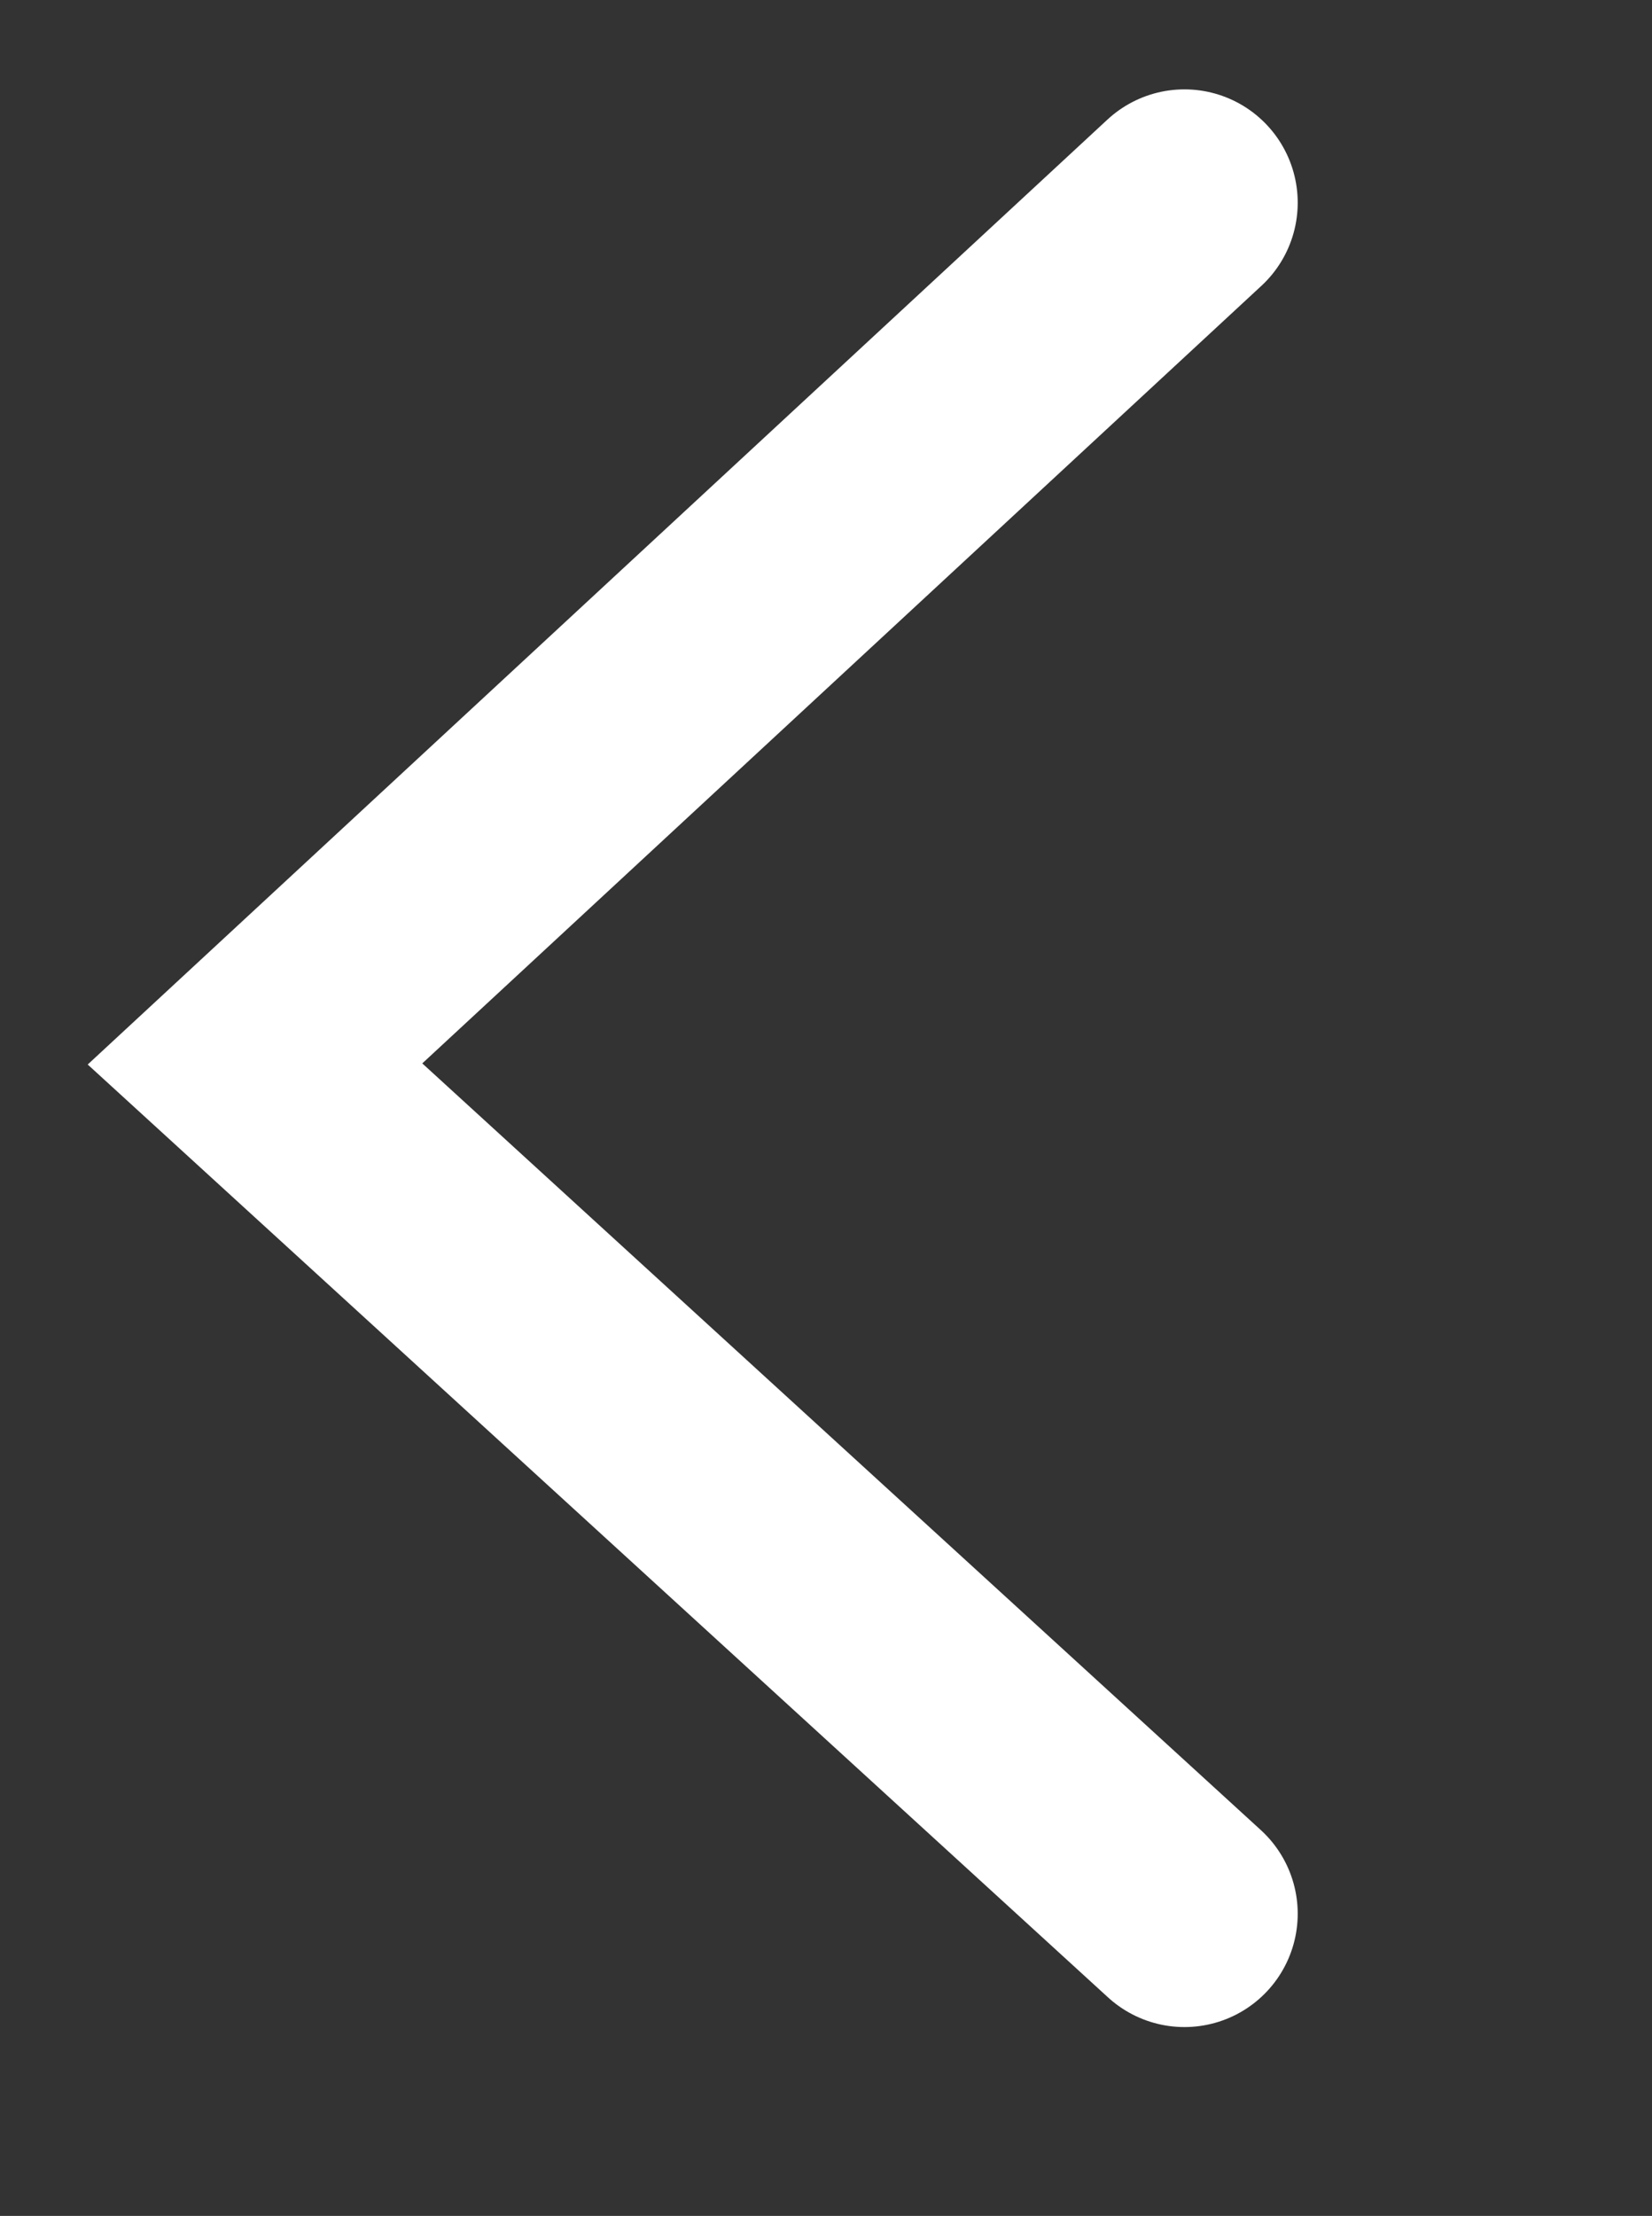 <svg xmlns="http://www.w3.org/2000/svg" width="21.878" height="29.333" viewBox="0 0 21.878 29.333">
  <rect x="0" y="0" width="21.878" height="29.333" fill="#333333" stroke="none"/>
  <g id="Arrow_down" data-name="Arrow down" transform="translate(0 29.333) rotate(-90)">
    <path id="Path_2835" data-name="Path 2835" d="M0,21.878H29.333V0H0Z" transform="translate(0 0)" fill="none"/>
    <path id="Path_2837" data-name="Path 2837" d="M22.65,12.309,11.249,0,0,12.309" transform="translate(4 3.377)" fill="none" stroke="#fff" stroke-linecap="round" stroke-width="3"/>
  </g>
</svg>